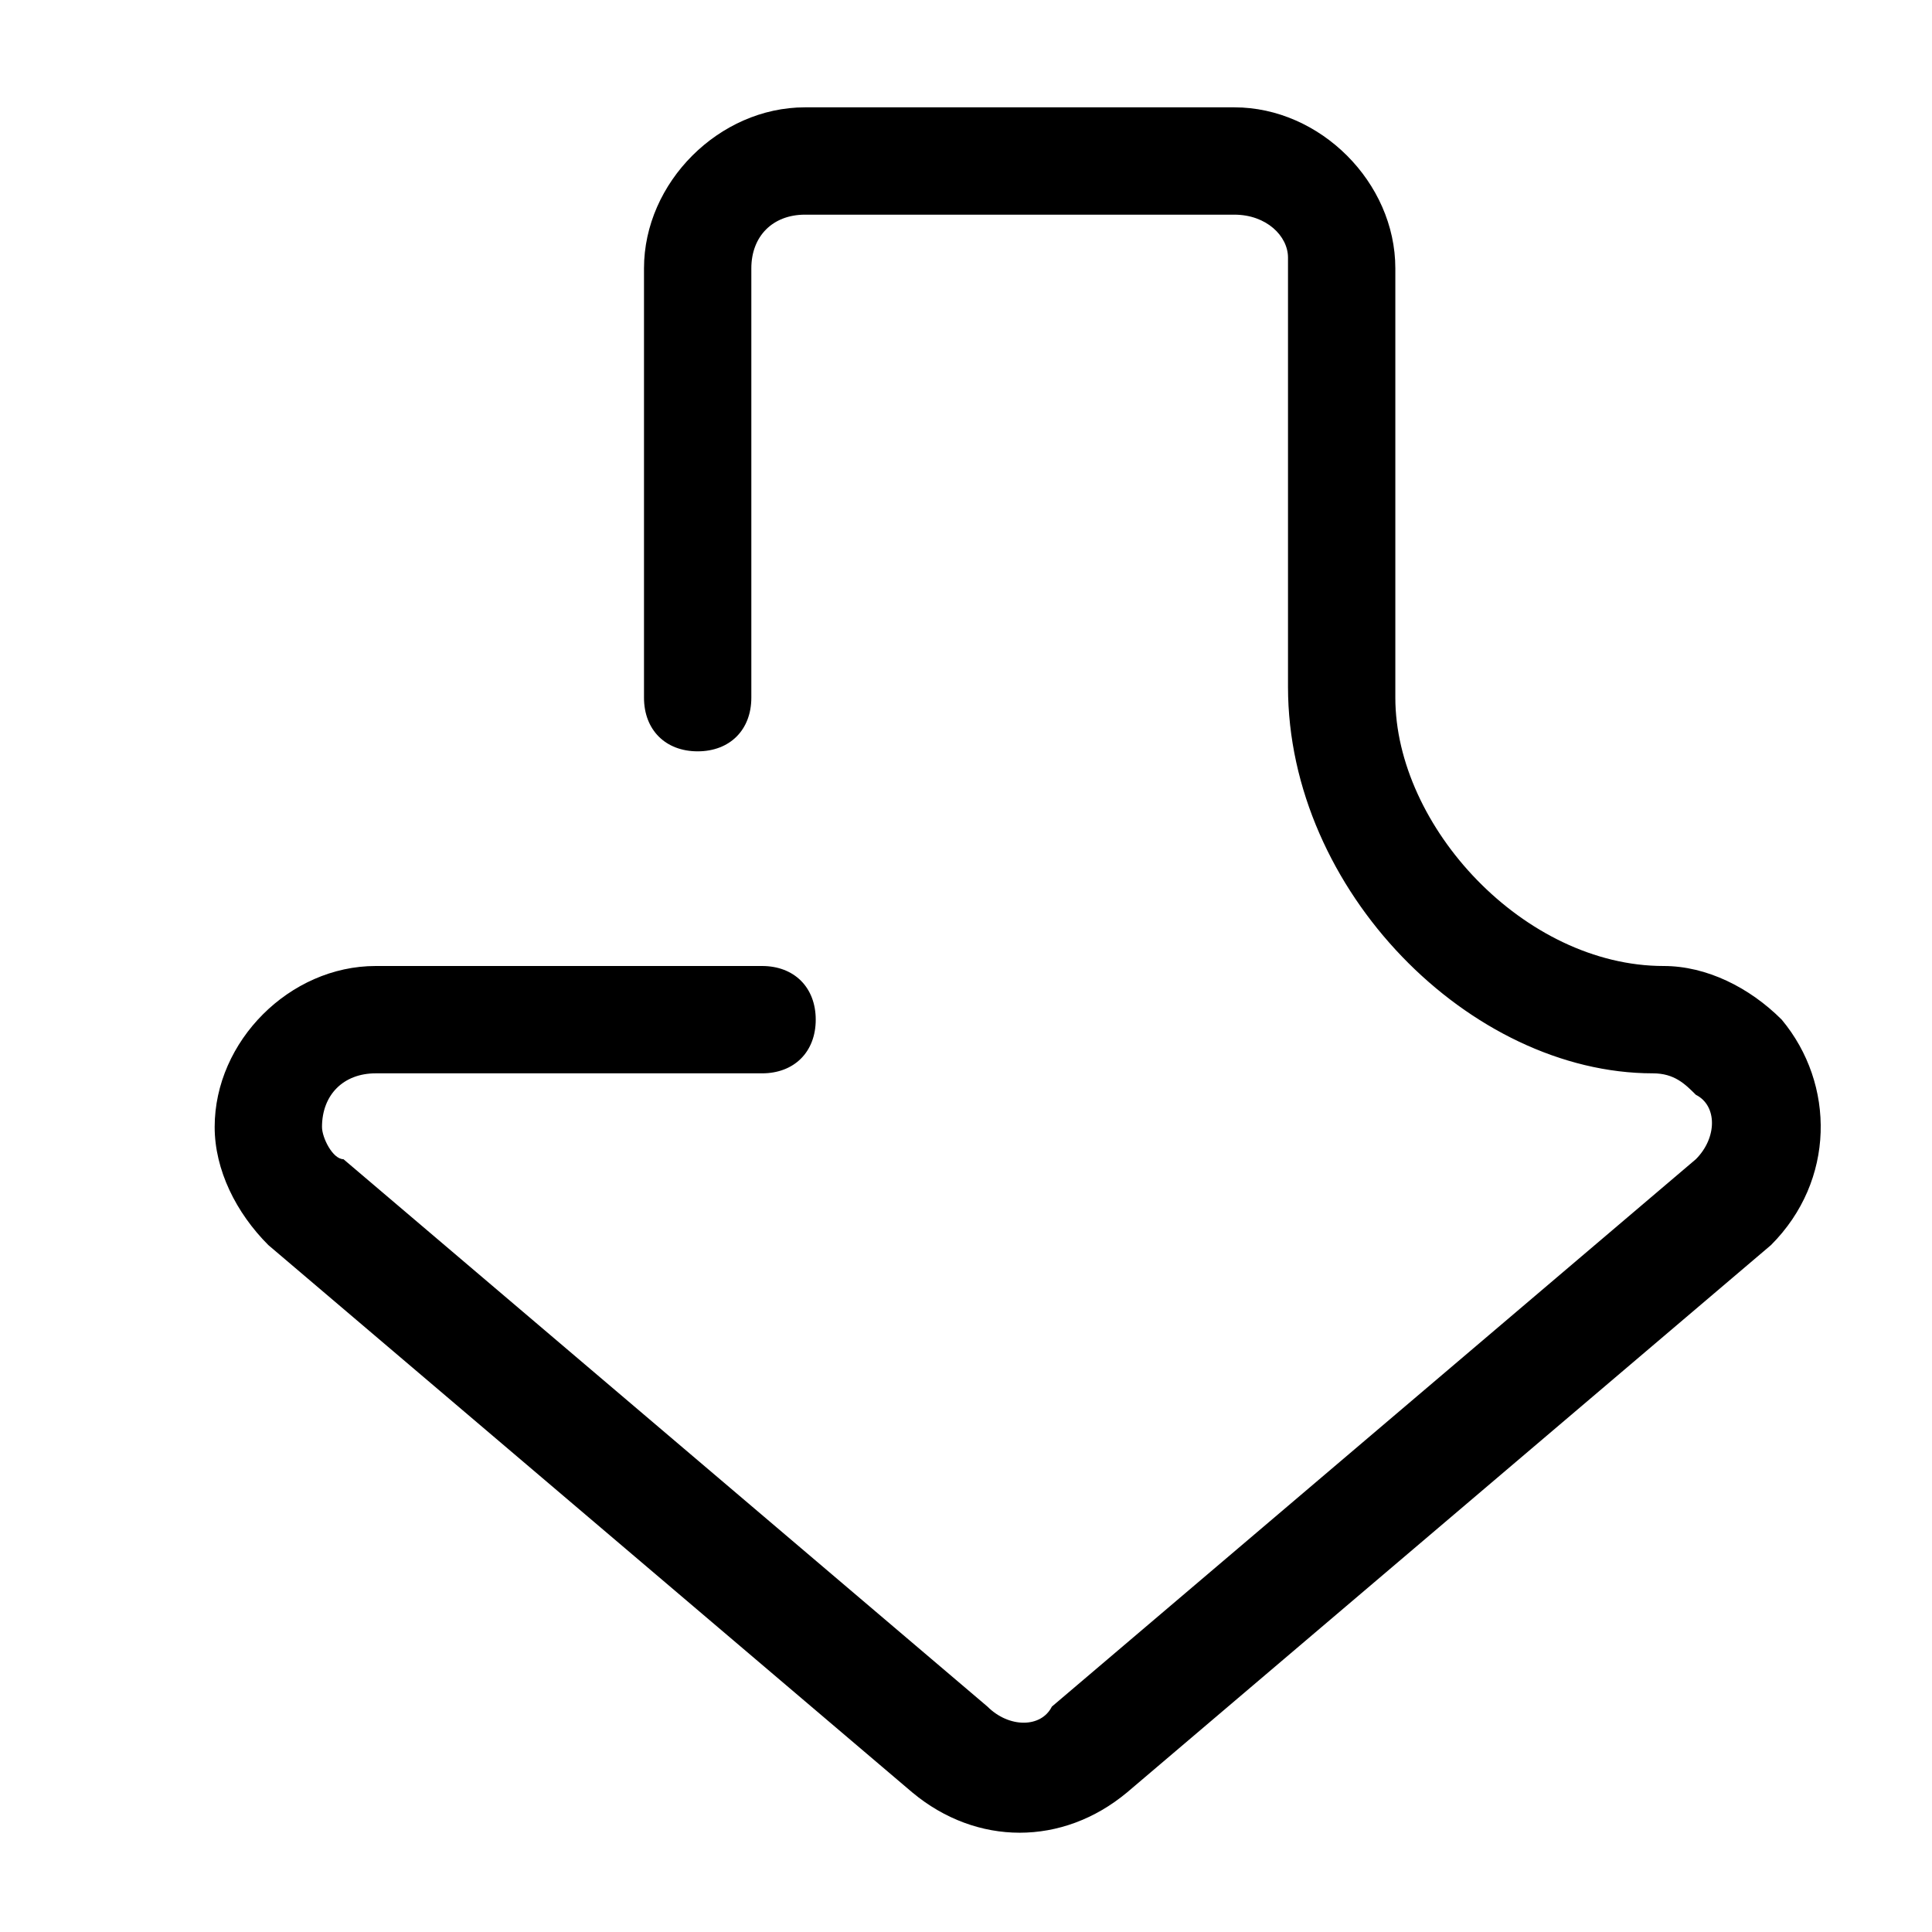 <?xml version="1.0" encoding="utf-8"?>
<!-- Generator: Adobe Illustrator 25.0.1, SVG Export Plug-In . SVG Version: 6.00 Build 0)  -->
<svg version="1.1" id="图层_1" xmlns="http://www.w3.org/2000/svg" xmlns:xlink="http://www.w3.org/1999/xlink" x="0px" y="0px"
	 viewBox="0 0 18 18" style="enable-background:new 0 0 18 18;" xml:space="preserve">
<path id="theme_color" d="M7,6.5C7,6.8,6.8,7,6.5,7S6,6.8,6,6.5v-4C6,1.7,6.7,1,7.5,1h4C12.3,1,13,1.7,13,2.5v4
	C13,7.7,14.2,9,15.5,9c0.4,0,0.8,0.2,1.1,0.5c0.5,0.6,0.5,1.5-0.1,2.1c0,0,0,0,0,0l-6,5.1c-0.6,0.5-1.4,0.5-2,0l-6-5.1
	C2.2,11.3,2,10.9,2,10.5C2,9.7,2.7,9,3.5,9h3.6c0.3,0,0.5,0.2,0.5,0.5S7.4,10,7.1,10H3.5C3.2,10,3,10.2,3,10.5c0,0,0,0,0,0
	c0,0.1,0.1,0.3,0.2,0.3l6,5.1c0.2,0.2,0.5,0.2,0.6,0l6-5.1c0.2-0.2,0.2-0.5,0-0.6c0,0,0,0,0,0c-0.1-0.1-0.2-0.2-0.4-0.2
	C13.7,10,12,8.3,12,6.4v-4C12,2.2,11.8,2,11.5,2h-4C7.2,2,7,2.2,7,2.5c0,0,0,0,0,0L7,6.5L7,6.5z"/>
</svg>
